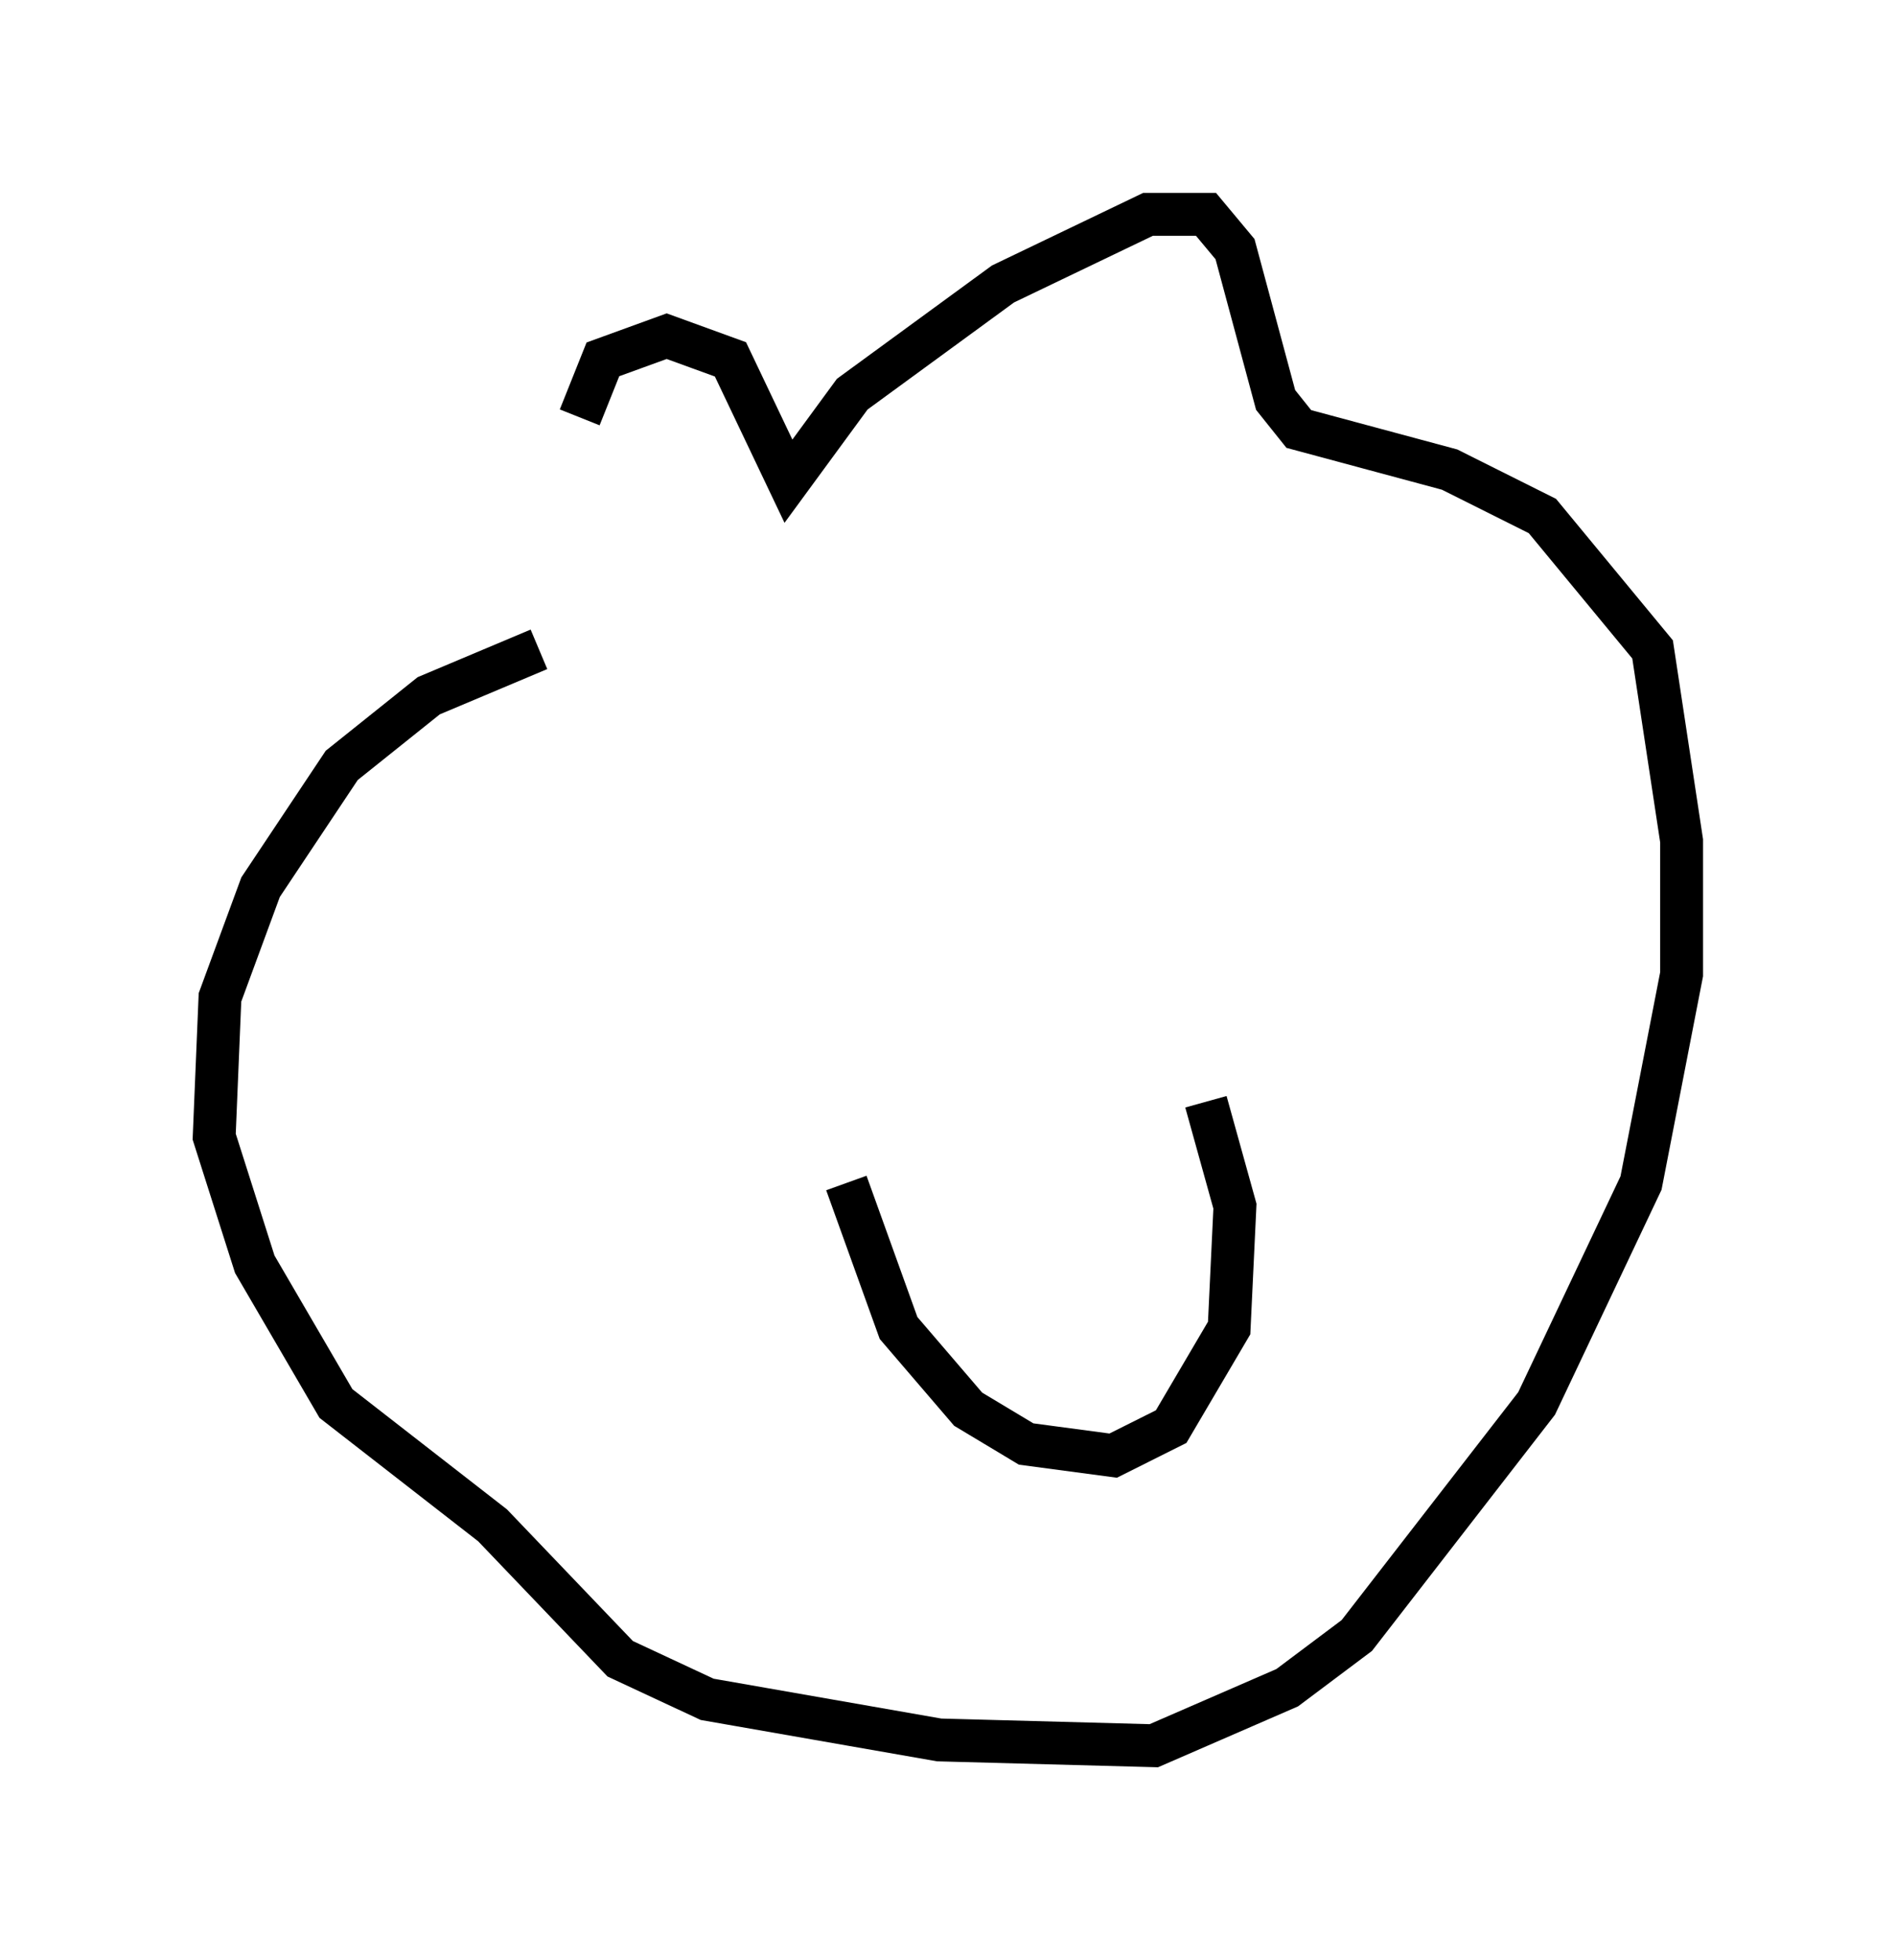 <?xml version="1.0" encoding="utf-8" ?>
<svg baseProfile="full" height="45.724" version="1.1" width="44.235" xmlns="http://www.w3.org/2000/svg" xmlns:ev="http://www.w3.org/2001/xml-events" xmlns:xlink="http://www.w3.org/1999/xlink"><defs /><rect fill="white" height="45.724" width="44.235" x="0" y="0" /><path d="M13.796, 14.337 m-0.271, -4.601 l0.541, -1.353 1.488, -0.541 l1.488, 0.541 1.353, 2.842 l1.488, -2.03 3.518, -2.571 l3.383, -1.624 1.353, 0.0 l0.677, 0.812 0.947, 3.518 l0.541, 0.677 3.518, 0.947 l2.165, 1.083 2.571, 3.112 l0.677, 4.465 0.0, 3.112 l-0.947, 4.871 -2.436, 5.142 l-4.195, 5.413 -1.624, 1.218 l-3.112, 1.353 -5.007, -0.135 l-5.413, -0.947 -2.03, -0.947 l-2.977, -3.112 -3.654, -2.842 l-1.894, -3.248 -0.947, -2.977 l0.135, -3.248 0.947, -2.571 l1.894, -2.842 2.03, -1.624 l2.571, -1.083 m7.172, 12.449 l1.218, 3.383 1.624, 1.894 l1.353, 0.812 2.03, 0.271 l1.353, -0.677 1.353, -2.3 l0.135, -2.842 -0.677, -2.436 " fill="none" stroke="black" stroke-width="1" /></svg>